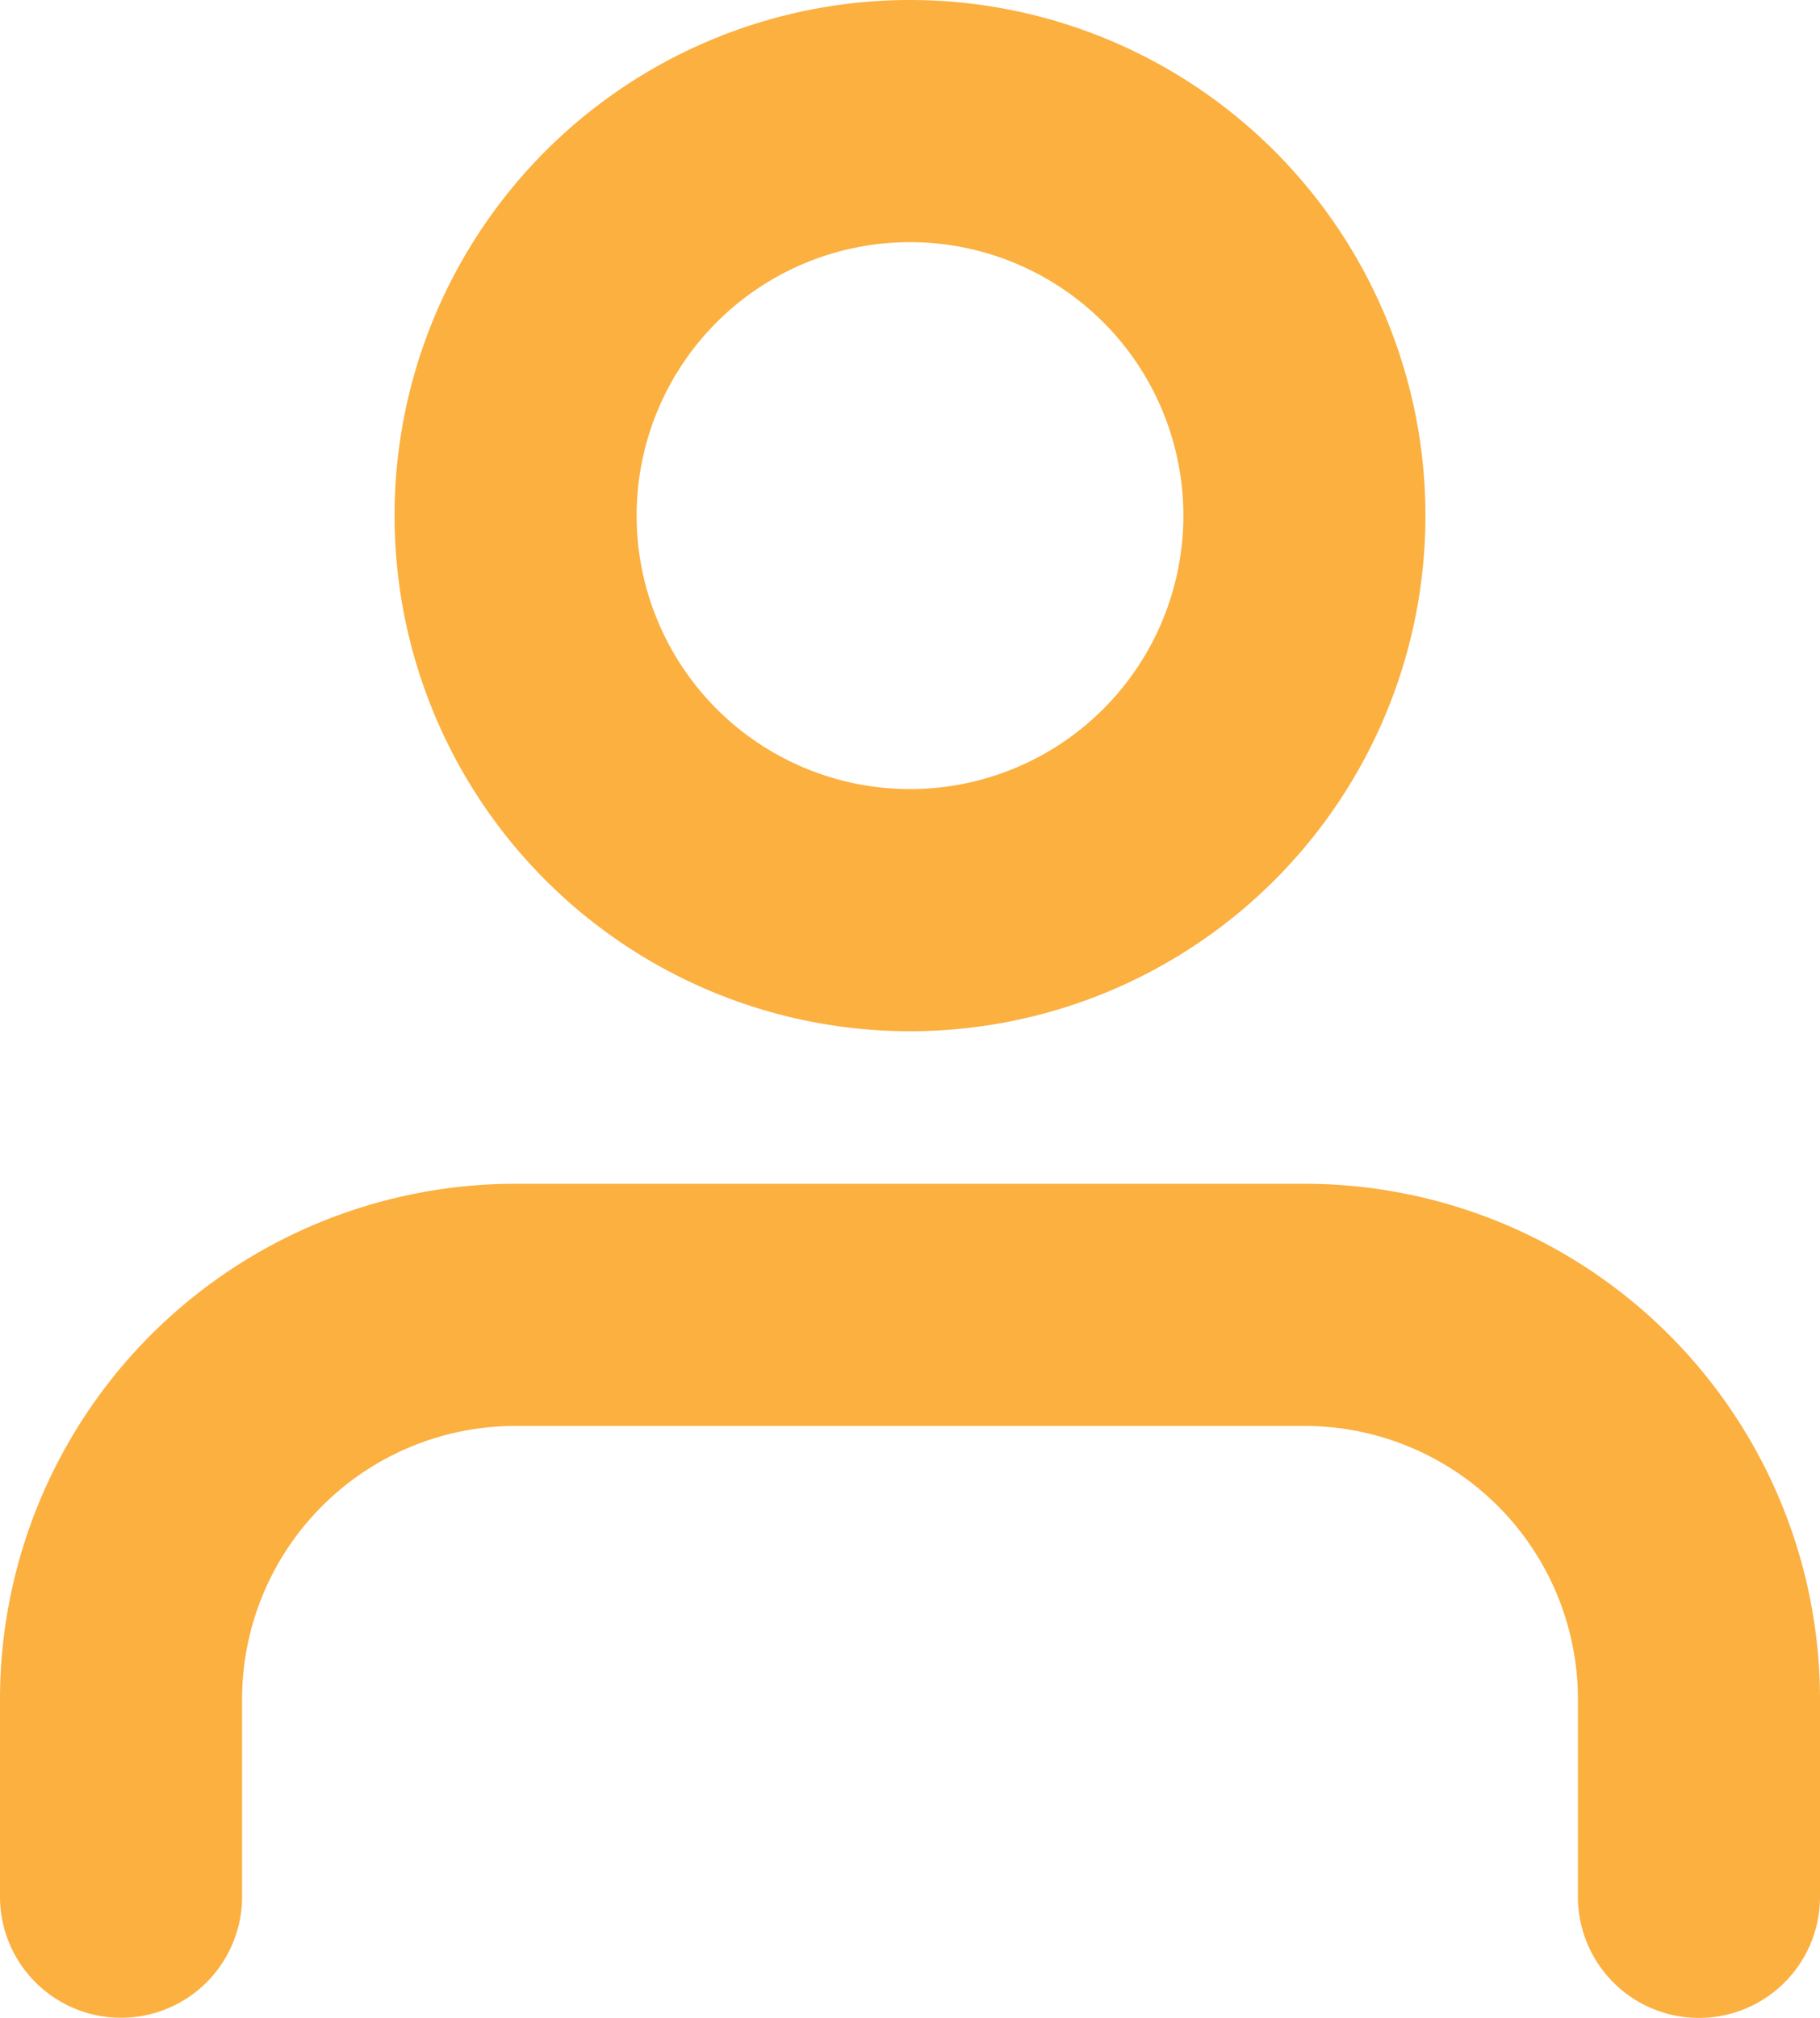 <svg xmlns="http://www.w3.org/2000/svg" width="11.278" height="12.5" viewBox="0 0 11.278 12.5">
  <g id="Icon_feather-user" data-name="Icon feather-user" transform="translate(-5.25 -3.75)">
    <path id="Path_1" data-name="Path 1" d="M15.778,26.167V24.944A2.444,2.444,0,0,0,13.333,22.5H8.444A2.444,2.444,0,0,0,6,24.944v1.222" transform="translate(0 -10.667)" fill="none" stroke="#fbb040" stroke-linecap="round" stroke-linejoin="round" stroke-width="1.5"/>
    <path id="Path_2" data-name="Path 2" d="M16.889,6.944A2.444,2.444,0,1,1,14.444,4.5,2.444,2.444,0,0,1,16.889,6.944Z" transform="translate(-3.556)" fill="none" stroke="#fbb040" stroke-linecap="round" stroke-linejoin="round" stroke-width="1.5"/>
  </g>
</svg>
